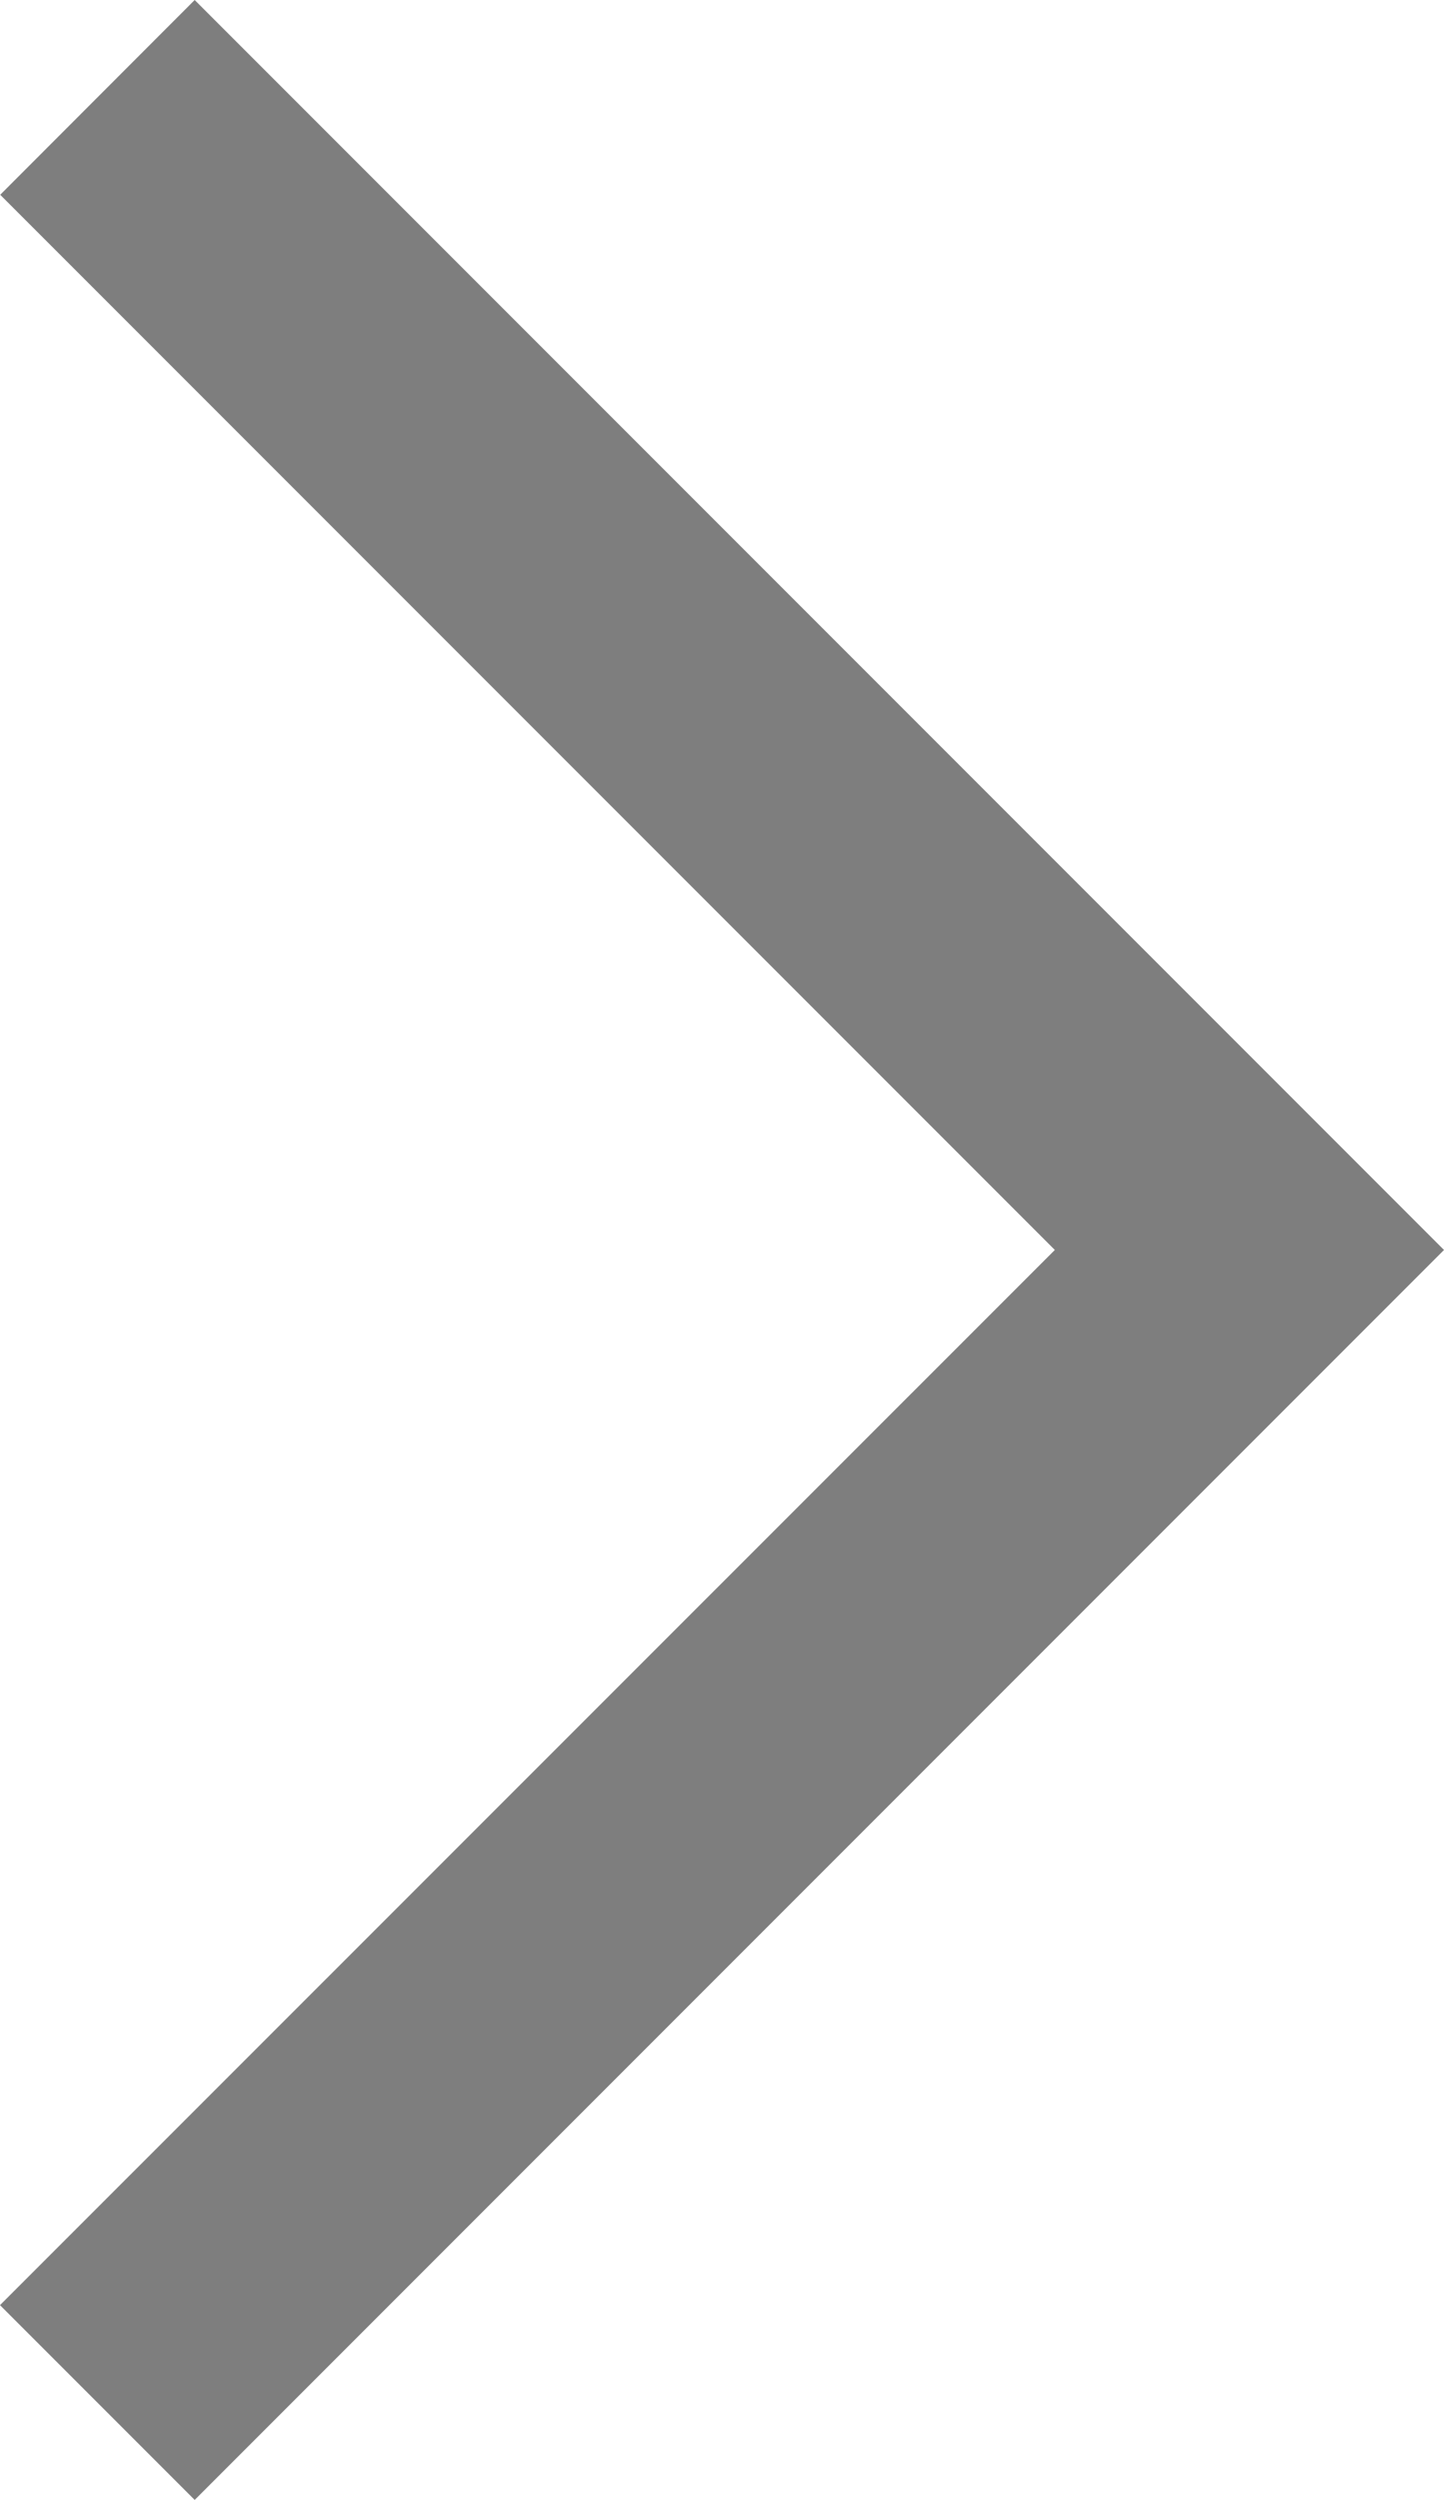 <svg xmlns="http://www.w3.org/2000/svg" width="6.935" height="12" viewBox="0 0 6.935 12">
    <path data-name="more arr" d="m1484.539 891 6 6-6 6-.935-.935 5.066-5.065-5.065-5.065z" transform="translate(-1483.604 -891)" style="fill:#7e7e7e"/>
</svg>
